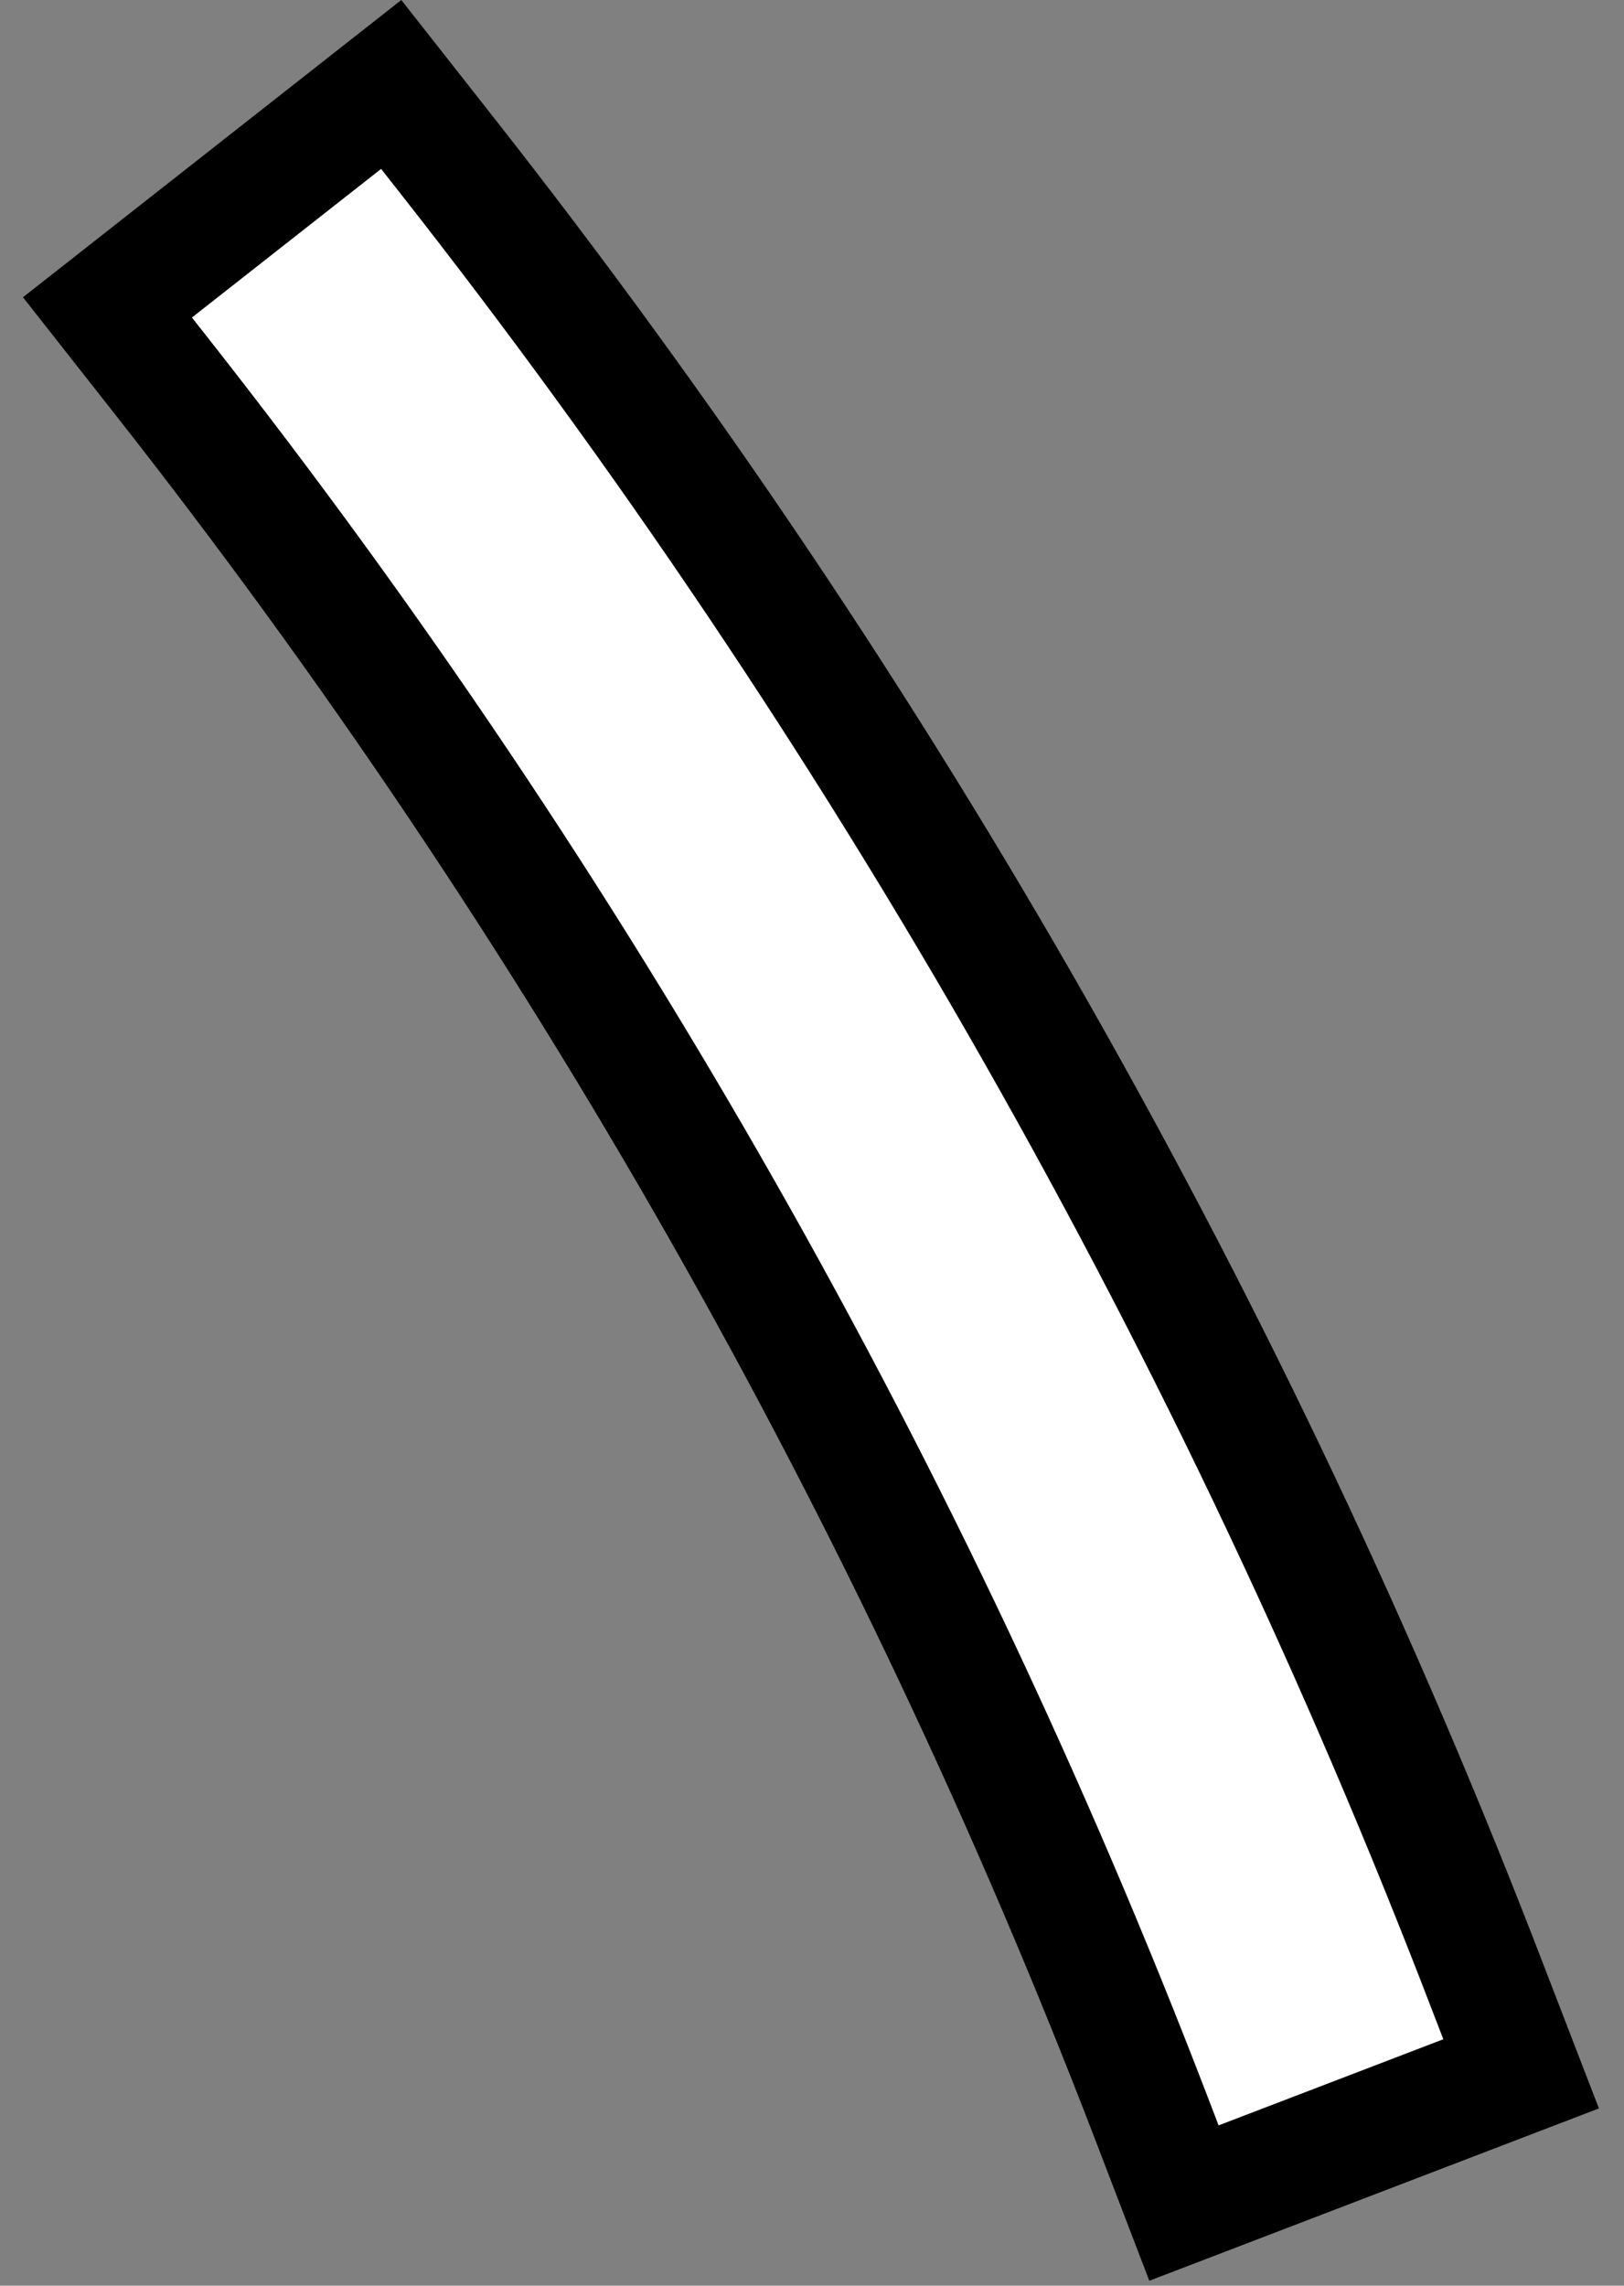 <svg width="27" height="38" viewBox="0 0 27 38" fill="none" xmlns="http://www.w3.org/2000/svg">
<rect x="0" y="0" width="27" height="38" fill="#808080" stroke="none"/>
<path fill-rule="evenodd" clip-rule="evenodd" d="M19.684 36.627L19.326 35.693L19.147 35.226C15.158 24.823 9.629 15.087 2.714 6.29L2.405 5.897L1.787 5.111L2.573 4.493L5.718 2.022L6.504 1.404L7.122 2.19L7.431 2.583C14.719 11.854 20.546 22.114 24.75 33.078L24.929 33.543L25.289 34.478L24.354 34.837L20.618 36.269L19.684 36.627Z" fill="white"/>
<path fill-rule="evenodd" clip-rule="evenodd" d="M20.26 35.335L23.996 33.903L23.816 33.436C19.641 22.547 13.844 12.359 6.645 3.201L6.336 2.808L3.191 5.279L3.5 5.672C10.452 14.516 16.049 24.353 20.081 34.868L20.26 35.335ZM19.108 37.918L18.213 35.584C14.26 25.274 8.781 15.626 1.928 6.908L0.382 4.942L6.672 0L8.217 1.965C15.567 11.315 21.444 21.663 25.683 32.72L26.583 35.053L19.108 37.918Z" fill="black"/>
</svg>

